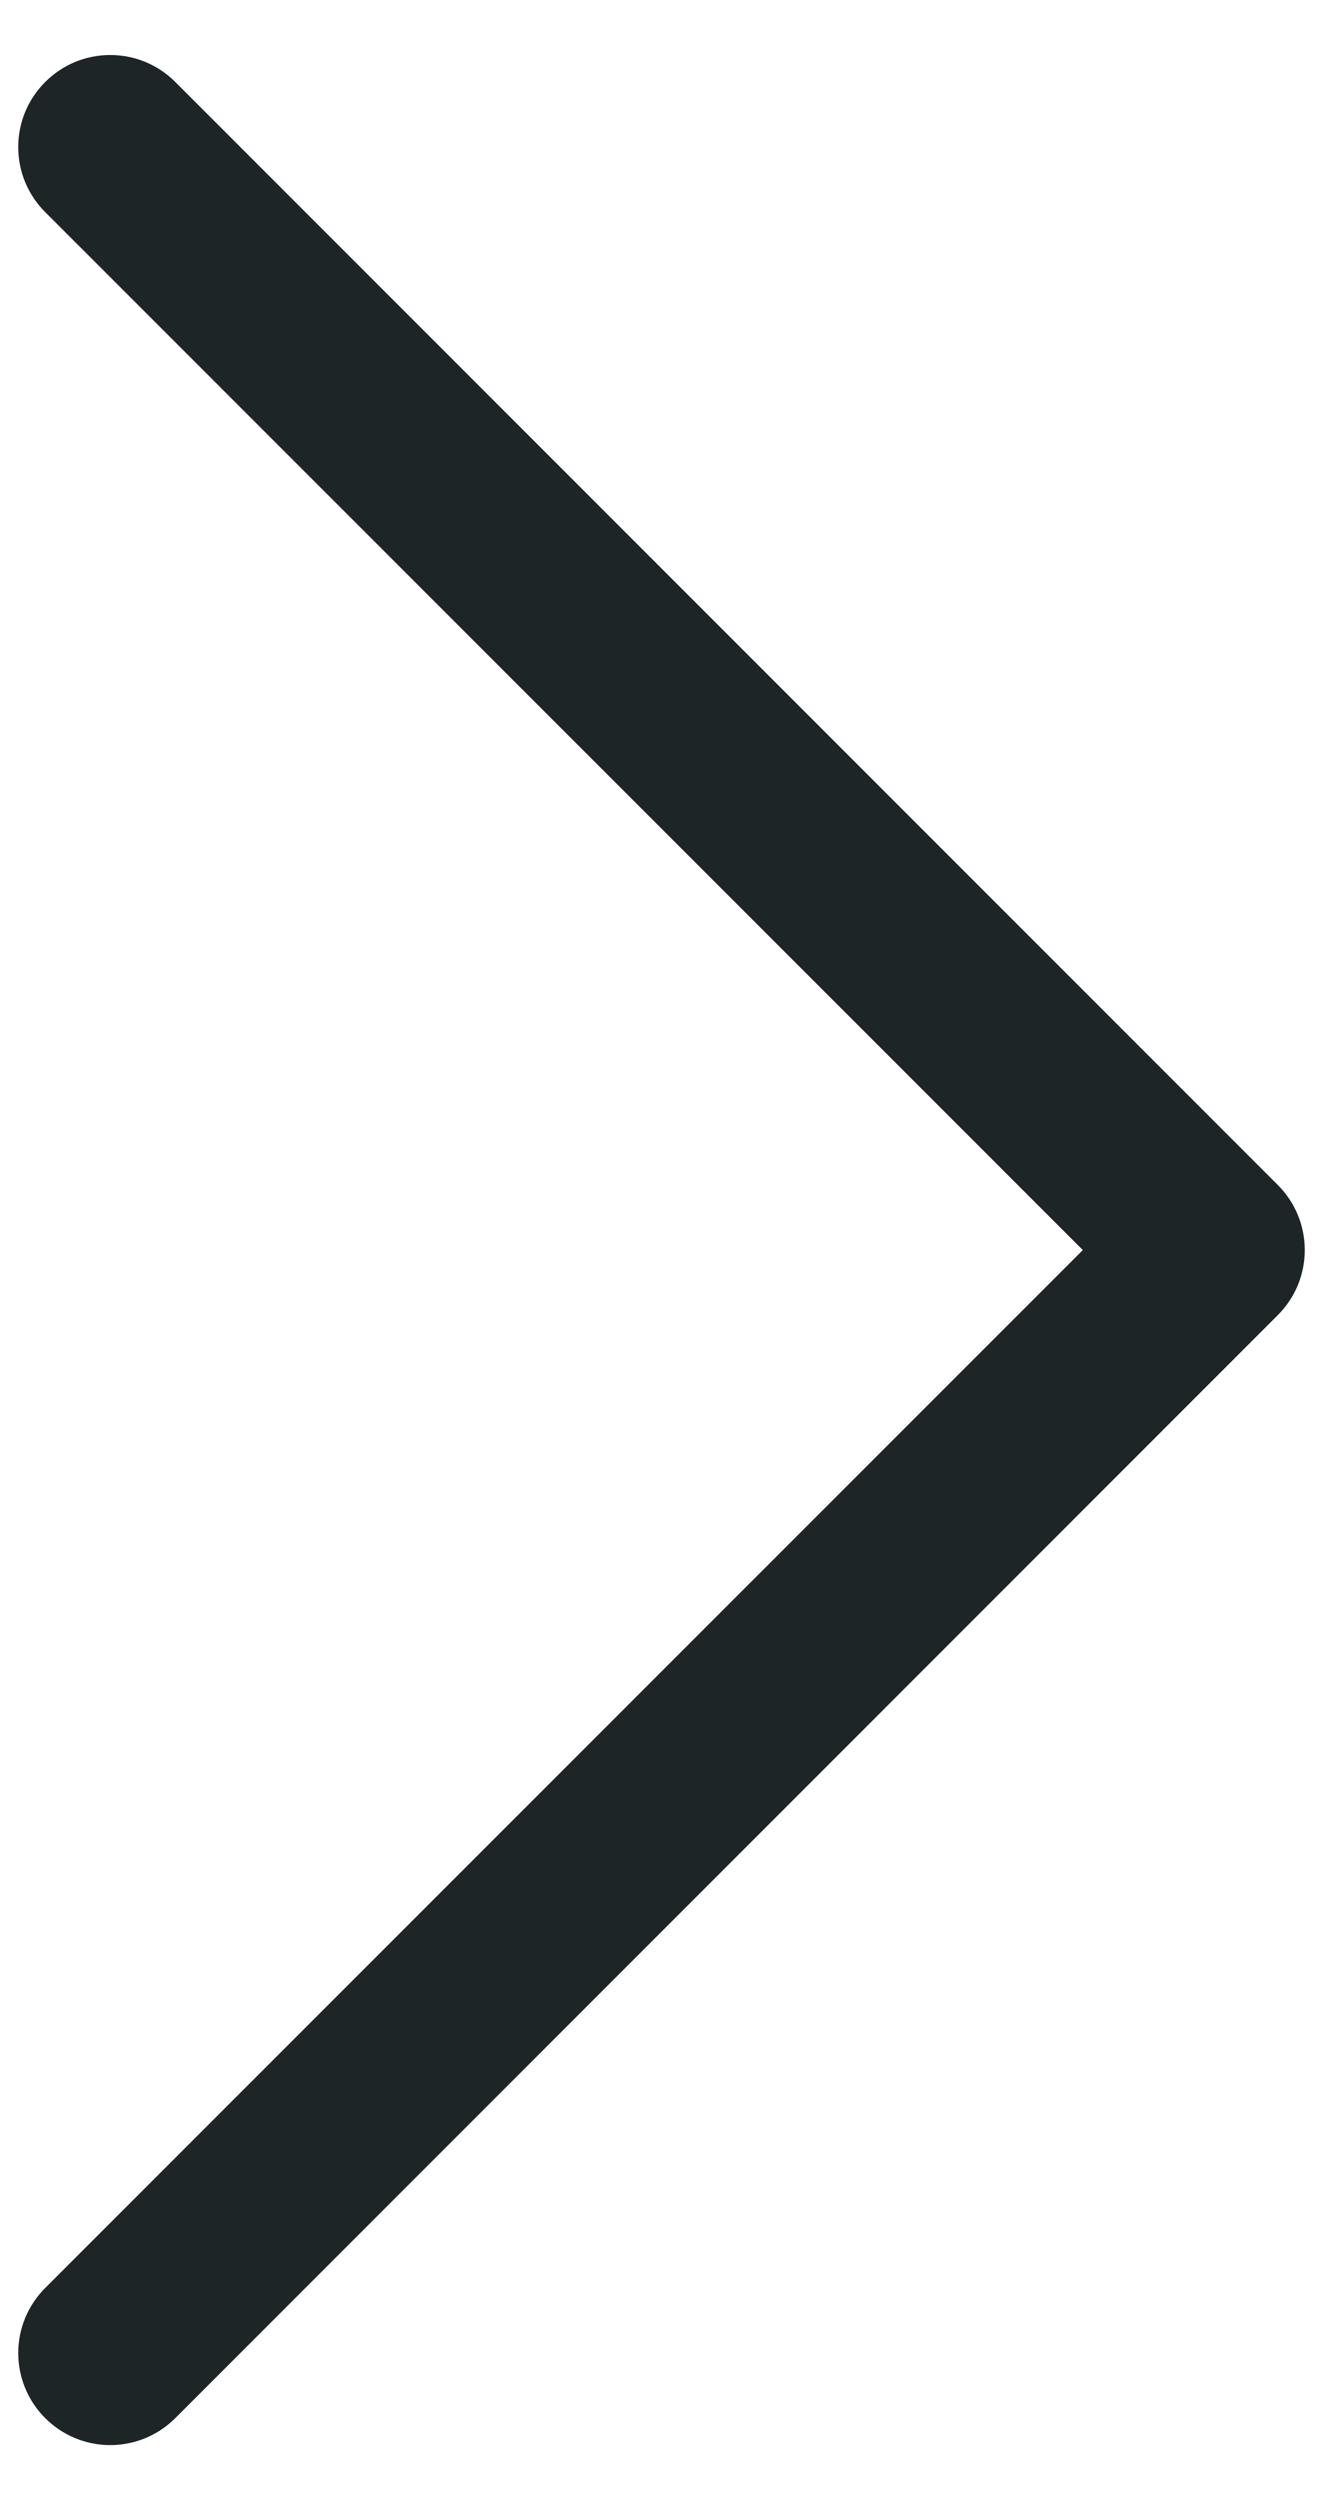 <svg width="18" height="34" viewBox="0 0 18 34" fill="none" xmlns="http://www.w3.org/2000/svg">
<path fill-rule="evenodd" clip-rule="evenodd" d="M0.615 1.115C0.499 1.231 0.406 1.369 0.343 1.521C0.28 1.673 0.248 1.836 0.248 2C0.248 2.164 0.28 2.327 0.343 2.479C0.406 2.631 0.499 2.769 0.615 2.885L14.732 17L0.615 31.115C0.38 31.35 0.248 31.668 0.248 32C0.248 32.332 0.38 32.65 0.615 32.885C0.85 33.12 1.168 33.252 1.5 33.252C1.832 33.252 2.15 33.12 2.385 32.885L17.385 17.885C17.501 17.769 17.594 17.631 17.657 17.479C17.72 17.327 17.752 17.164 17.752 17C17.752 16.836 17.72 16.673 17.657 16.521C17.594 16.369 17.501 16.231 17.385 16.115L2.385 1.115C2.269 0.999 2.131 0.906 1.979 0.843C1.827 0.78 1.664 0.748 1.5 0.748C1.336 0.748 1.173 0.78 1.021 0.843C0.869 0.906 0.731 0.999 0.615 1.115Z" fill="#1D2527"/>
</svg>
